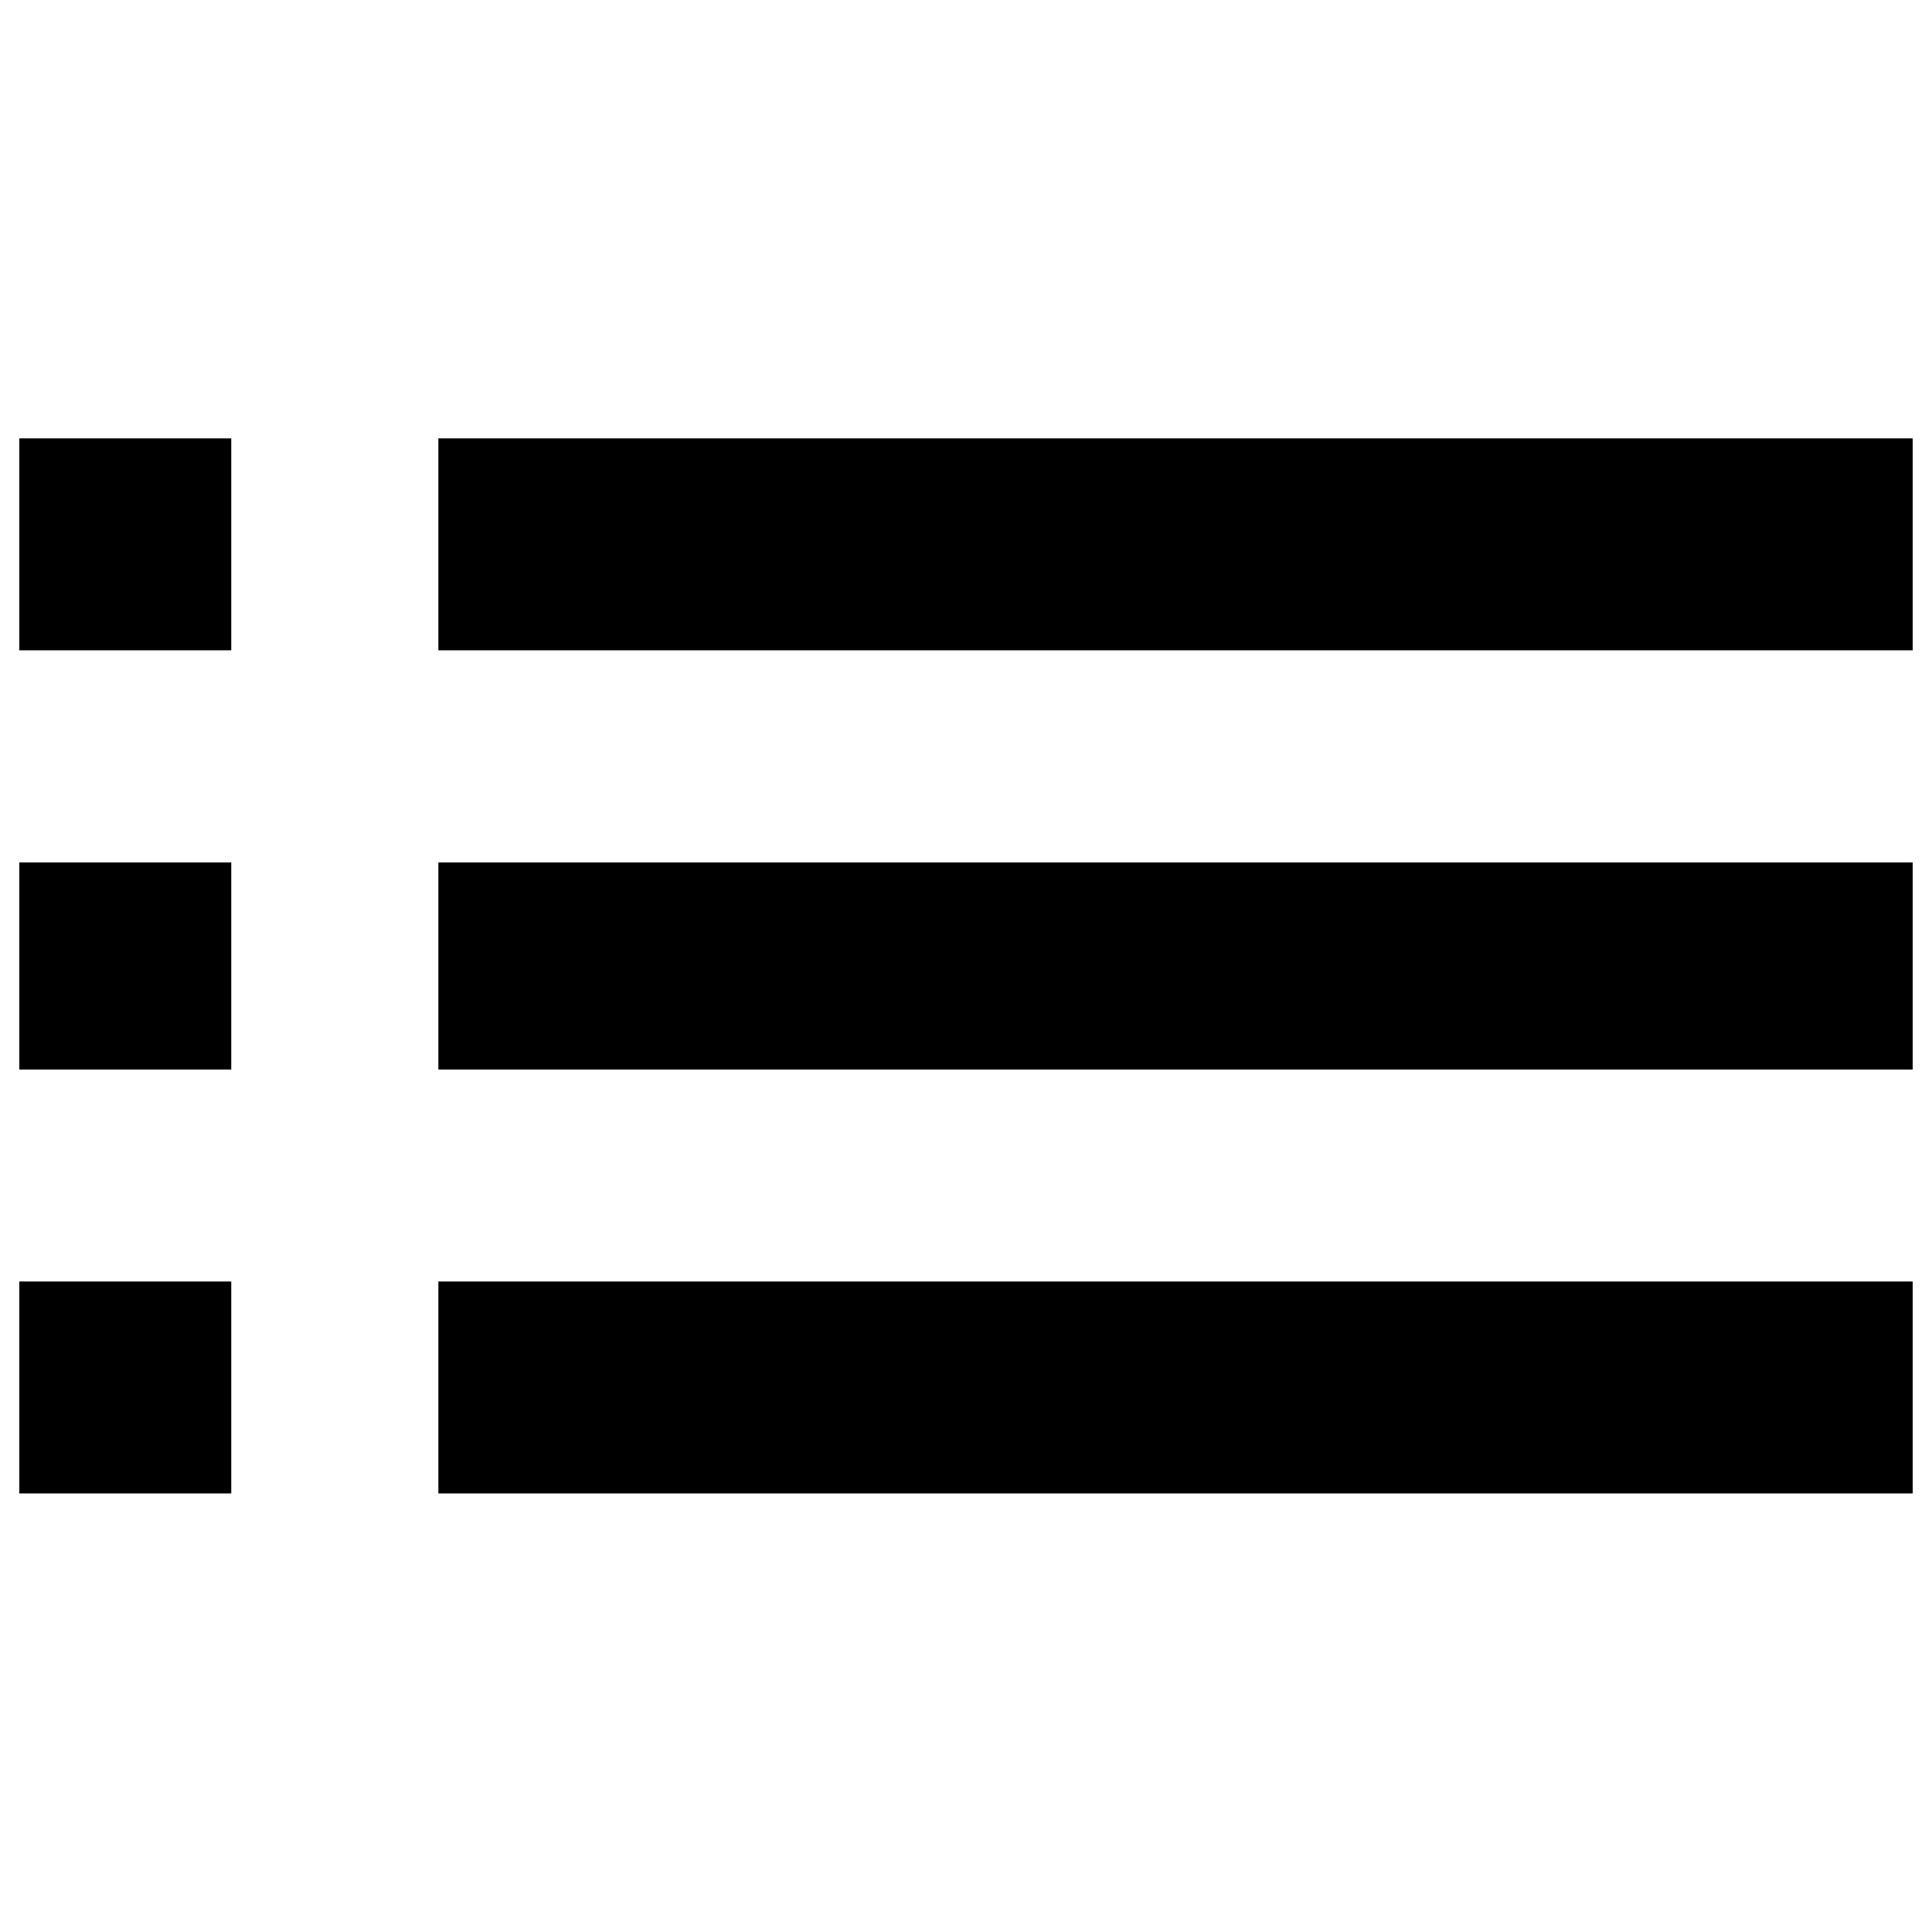 <?xml version="1.0" encoding="utf-8"?>
<!-- Svg Vector Icons : http://www.onlinewebfonts.com/icon -->
<!DOCTYPE svg PUBLIC "-//W3C//DTD SVG 1.1//EN" "http://www.w3.org/Graphics/SVG/1.1/DTD/svg11.dtd">
<svg version="1.1" xmlns="http://www.w3.org/2000/svg" xmlns:xlink="http://www.w3.org/1999/xlink" x="0px" y="0px" viewBox="0 0 1000 1000" enable-background="new 0 0 1000 1000" xml:space="preserve">
<g><g><path d="M226.9,226.9H990v109.7H226.9V226.9z M226.9,773.1V663.3H990v109.7H226.9z M226.9,553.6V446.4H990v107.2H226.9z M10,336.7V226.9h109.7v109.7H10z M10,773.1V663.3h109.7v109.7H10z M10,553.6V446.4h109.7v107.2H10z"/></g></g>
</svg>